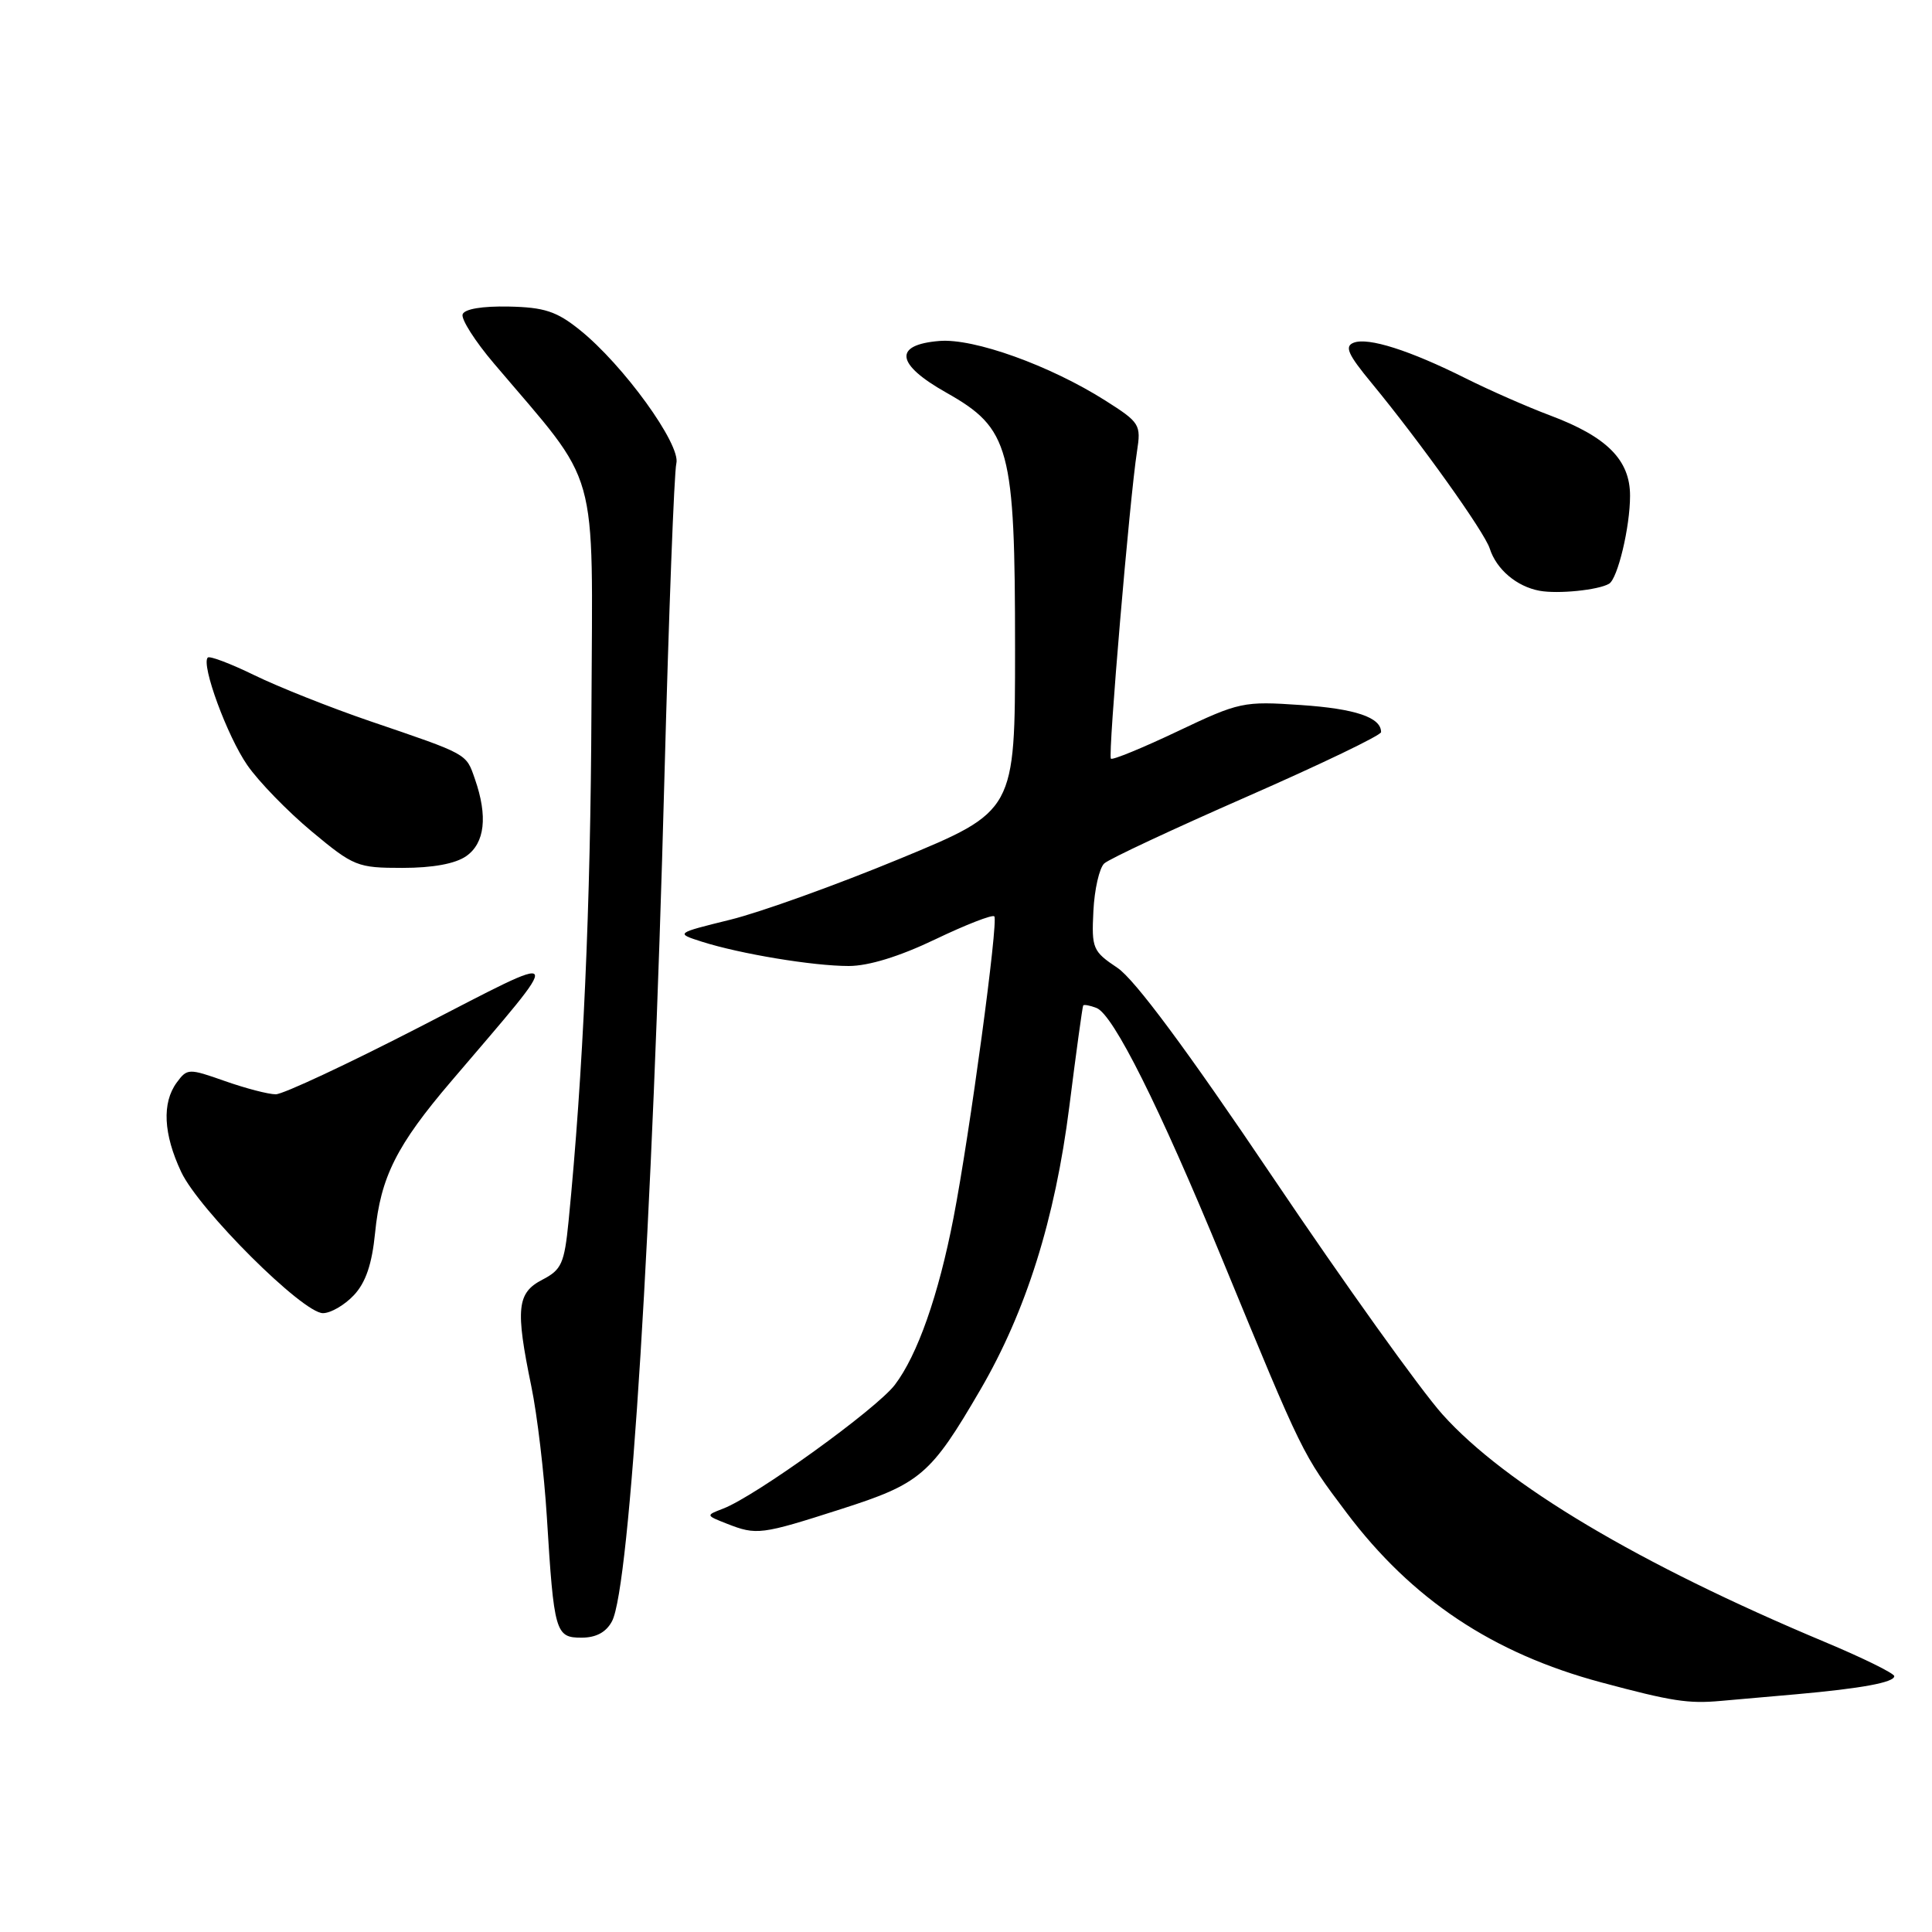 <?xml version="1.0" encoding="UTF-8" standalone="no"?>
<!DOCTYPE svg PUBLIC "-//W3C//DTD SVG 1.1//EN" "http://www.w3.org/Graphics/SVG/1.1/DTD/svg11.dtd" >
<svg xmlns="http://www.w3.org/2000/svg" xmlns:xlink="http://www.w3.org/1999/xlink" version="1.1" viewBox="0 0 256 256">
 <g >
 <path fill="currentColor"
d=" M 238.00 224.50 C 246.64 223.73 251.00 222.93 251.00 222.10 C 251.00 221.73 246.84 219.68 241.75 217.55 C 217.19 207.26 199.47 196.72 191.13 187.41 C 188.22 184.16 178.11 170.03 168.67 156.02 C 157.26 139.08 150.35 129.77 148.06 128.24 C 144.80 126.06 144.63 125.68 144.88 120.72 C 145.02 117.85 145.67 115.01 146.32 114.41 C 146.97 113.81 155.49 109.83 165.25 105.55 C 175.01 101.27 183.00 97.43 183.00 97.01 C 183.00 95.06 179.61 93.91 172.37 93.42 C 164.75 92.90 164.23 93.01 156.04 96.90 C 151.39 99.11 147.41 100.74 147.20 100.53 C 146.79 100.12 149.69 66.03 150.66 59.80 C 151.21 56.26 151.04 55.98 146.47 53.08 C 139.13 48.43 129.05 44.80 124.47 45.18 C 118.35 45.68 118.69 48.25 125.38 52.02 C 133.83 56.79 134.50 59.28 134.50 85.99 C 134.50 107.48 134.50 107.48 119.25 113.78 C 110.86 117.25 100.74 120.89 96.75 121.87 C 89.50 123.66 89.50 123.66 93.00 124.78 C 98.09 126.40 107.74 128.00 112.46 128.00 C 115.09 128.00 119.19 126.74 123.92 124.47 C 127.97 122.53 131.49 121.16 131.75 121.42 C 132.32 121.99 128.49 150.29 126.35 161.34 C 124.36 171.63 121.57 179.56 118.57 183.50 C 116.11 186.72 100.12 198.25 95.82 199.90 C 93.50 200.79 93.50 200.79 96.32 201.90 C 100.25 203.44 100.83 203.37 111.42 199.97 C 121.97 196.60 123.33 195.43 129.89 184.17 C 135.97 173.74 139.80 161.56 141.69 146.63 C 142.60 139.41 143.43 133.38 143.53 133.23 C 143.63 133.08 144.42 133.22 145.29 133.56 C 147.51 134.41 153.60 146.59 162.01 167.00 C 172.69 192.92 172.55 192.63 178.41 200.42 C 187.07 211.93 197.80 219.08 212.19 222.93 C 221.51 225.43 223.71 225.77 228.00 225.38 C 229.93 225.21 234.43 224.81 238.00 224.50 Z  M 81.09 214.83 C 83.48 210.37 86.47 162.21 88.04 103.00 C 88.62 81.28 89.33 62.56 89.62 61.40 C 90.24 58.91 82.57 48.31 76.80 43.70 C 73.75 41.25 72.12 40.72 67.41 40.62 C 63.91 40.55 61.55 40.94 61.30 41.65 C 61.08 42.28 62.94 45.21 65.44 48.15 C 79.62 64.87 78.51 60.95 78.37 93.92 C 78.26 120.17 77.27 142.24 75.34 161.80 C 74.78 167.43 74.41 168.25 71.86 169.57 C 68.50 171.31 68.28 173.40 70.40 183.68 C 71.18 187.43 72.10 195.22 72.46 201.00 C 73.40 216.30 73.60 217.00 77.04 217.00 C 78.98 217.00 80.31 216.29 81.09 214.83 Z  M 46.89 171.62 C 48.46 169.95 49.29 167.51 49.70 163.37 C 50.43 155.98 52.55 151.75 59.80 143.26 C 75.06 125.36 75.36 125.91 55.77 136.00 C 46.16 140.95 37.51 145.00 36.54 145.00 C 35.56 145.00 32.54 144.21 29.81 143.25 C 24.99 141.55 24.81 141.56 23.42 143.44 C 21.44 146.14 21.65 150.27 24.01 155.29 C 26.37 160.31 40.11 174.00 42.79 174.00 C 43.82 174.00 45.66 172.93 46.89 171.62 Z  M 61.78 113.44 C 64.25 111.71 64.65 108.16 62.93 103.23 C 61.74 99.81 62.13 100.02 48.98 95.54 C 43.75 93.75 36.88 91.02 33.73 89.48 C 30.57 87.94 27.79 86.88 27.53 87.13 C 26.62 88.05 30.10 97.54 32.77 101.39 C 34.27 103.56 38.11 107.51 41.30 110.17 C 46.87 114.81 47.36 115.00 53.33 115.00 C 57.35 115.00 60.34 114.45 61.78 113.44 Z  M 213.21 77.35 C 214.35 76.68 215.99 69.84 215.99 65.70 C 216.00 60.95 212.93 57.87 205.38 55.04 C 202.42 53.93 197.41 51.73 194.25 50.15 C 186.78 46.41 181.30 44.67 179.37 45.41 C 178.13 45.89 178.59 46.94 181.74 50.75 C 188.17 58.55 196.71 70.50 197.40 72.69 C 198.28 75.44 200.96 77.72 204.00 78.28 C 206.43 78.73 211.78 78.19 213.21 77.35 Z "/>
</g>
</svg>